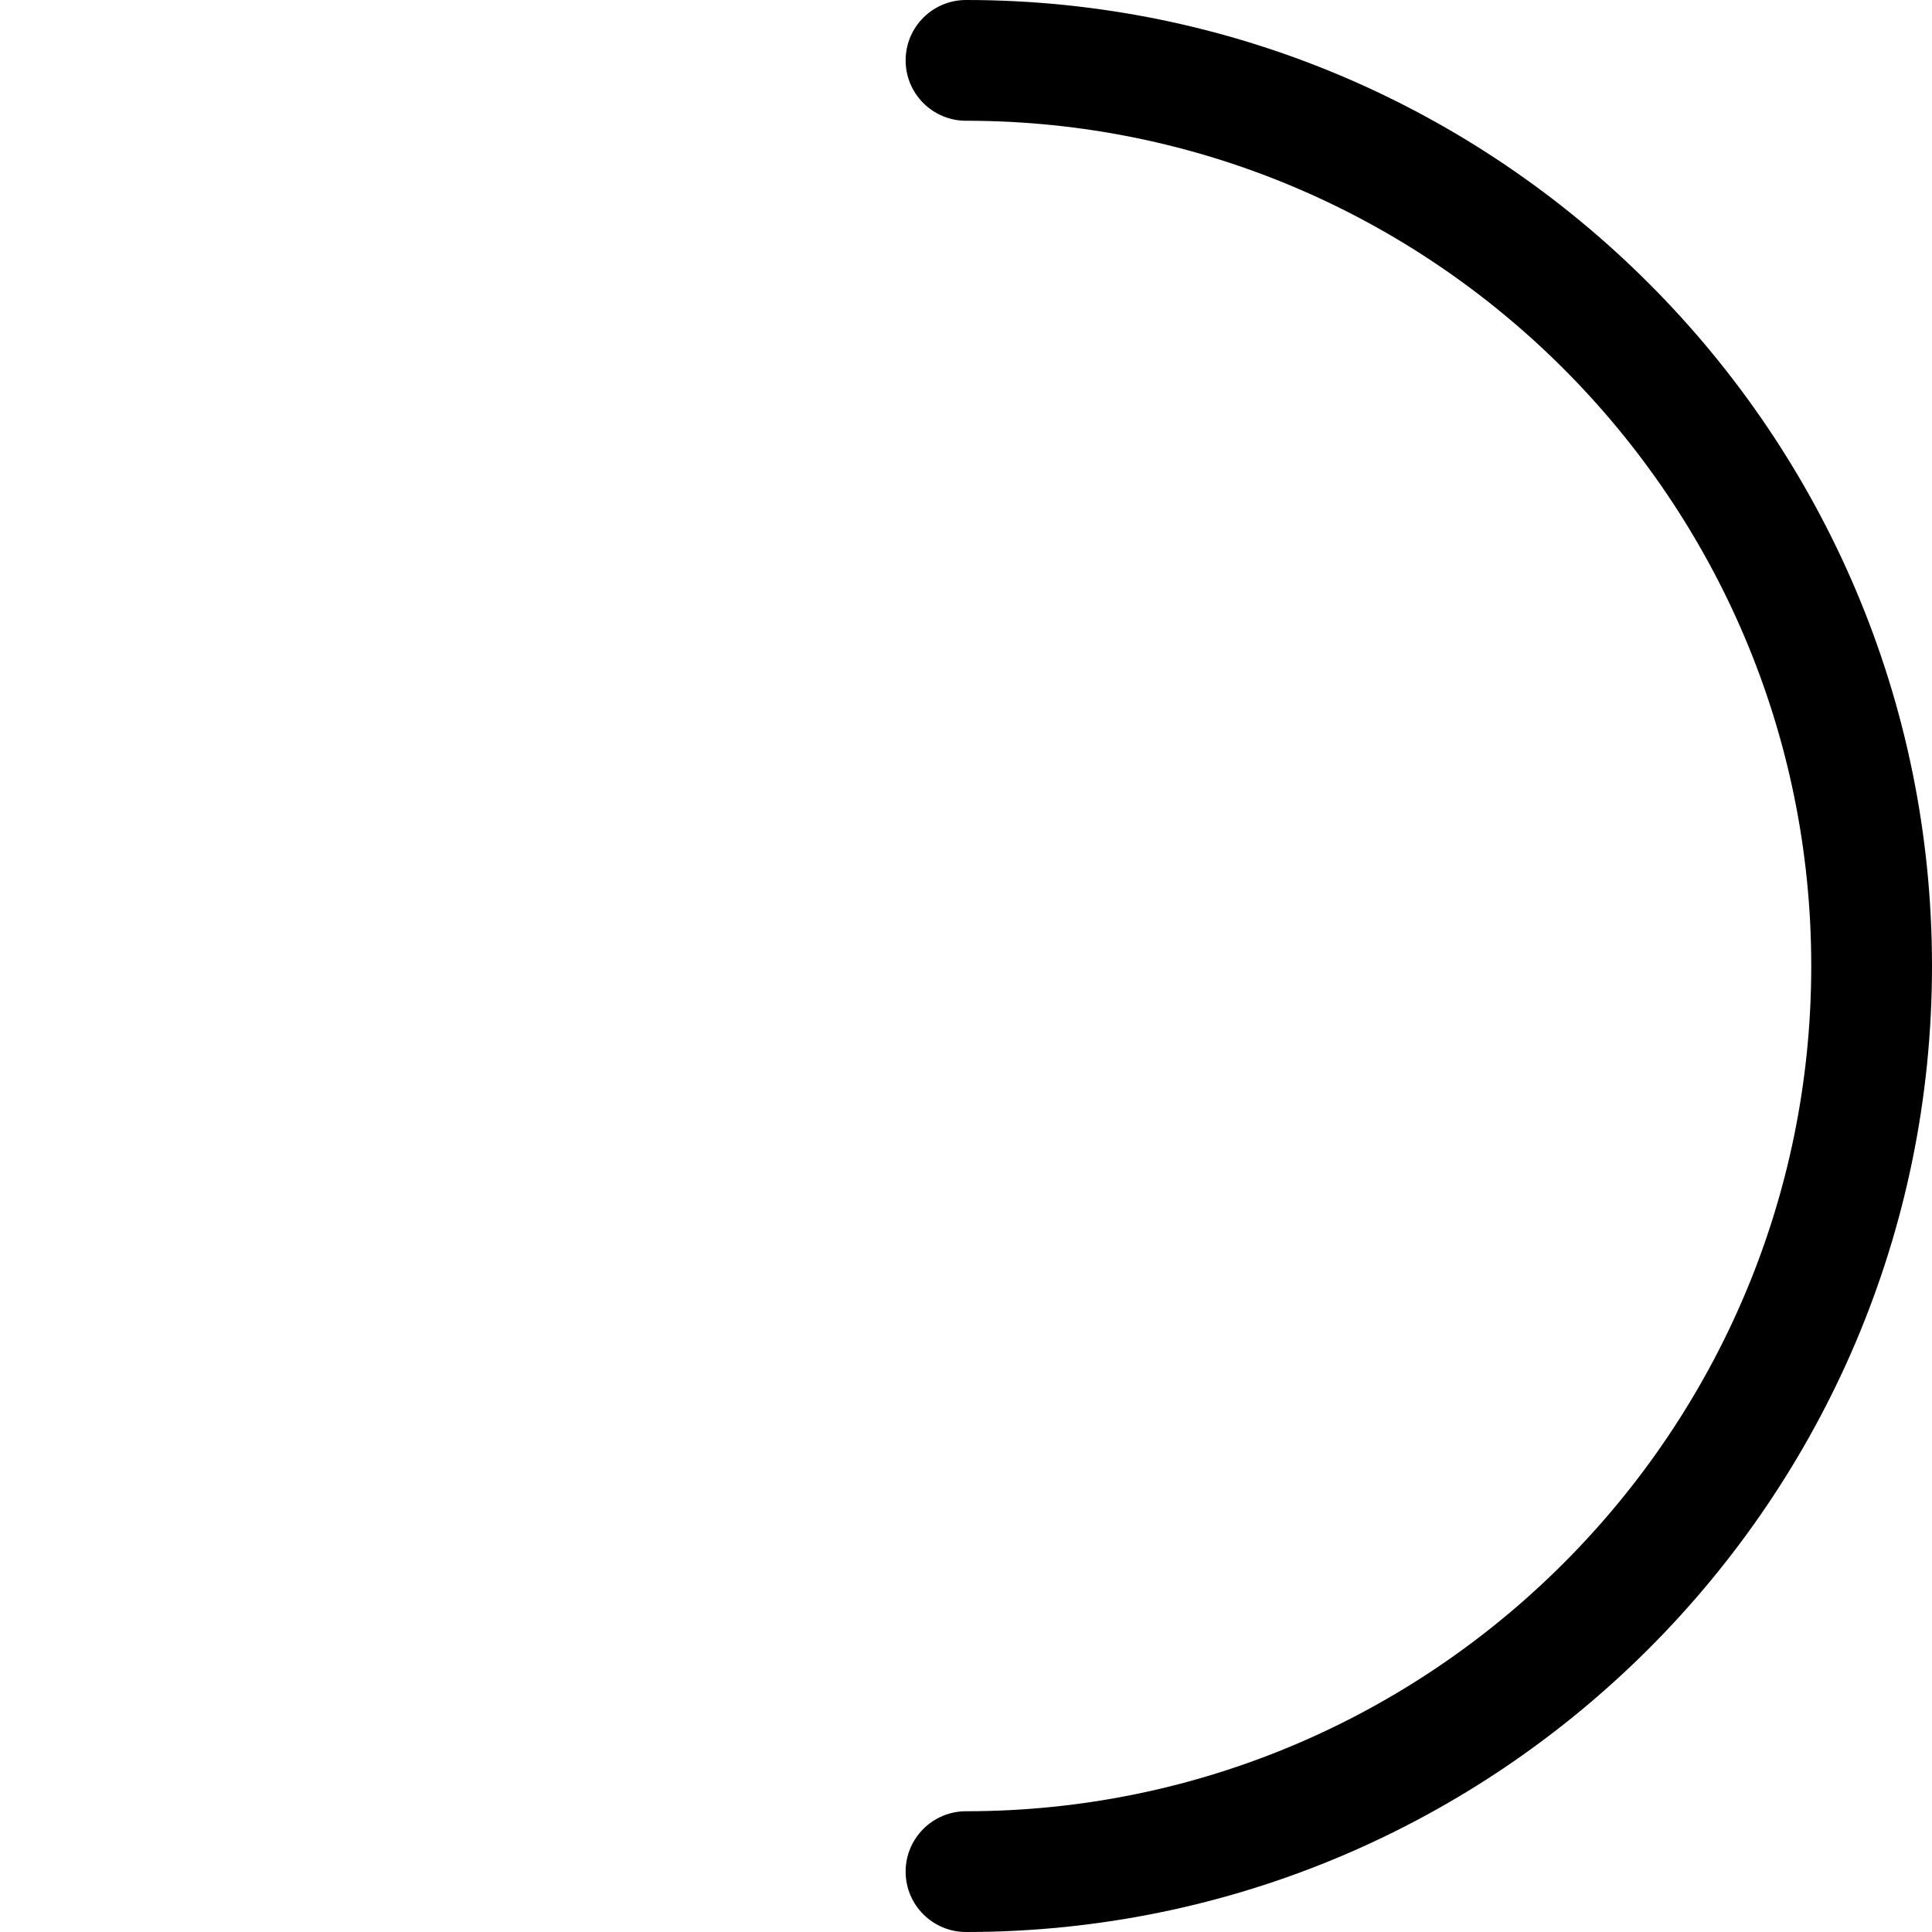 <svg version="1.1" xmlns="http://www.w3.org/2000/svg" width="16" height="16" viewBox="0 0 16 16">
<title>circle-4-8</title>
<path d="M8 16c-0.276 0-0.5-0.224-0.5-0.5s0.224-0.5 0.5-0.5c3.86 0 7-3.14 7-7s-3.14-7-7-7c-0.276 0-0.5-0.224-0.5-0.5s0.224-0.5 0.5-0.5c4.411 0 8 3.589 8 8s-3.589 8-8 8z"></path>
</svg>

